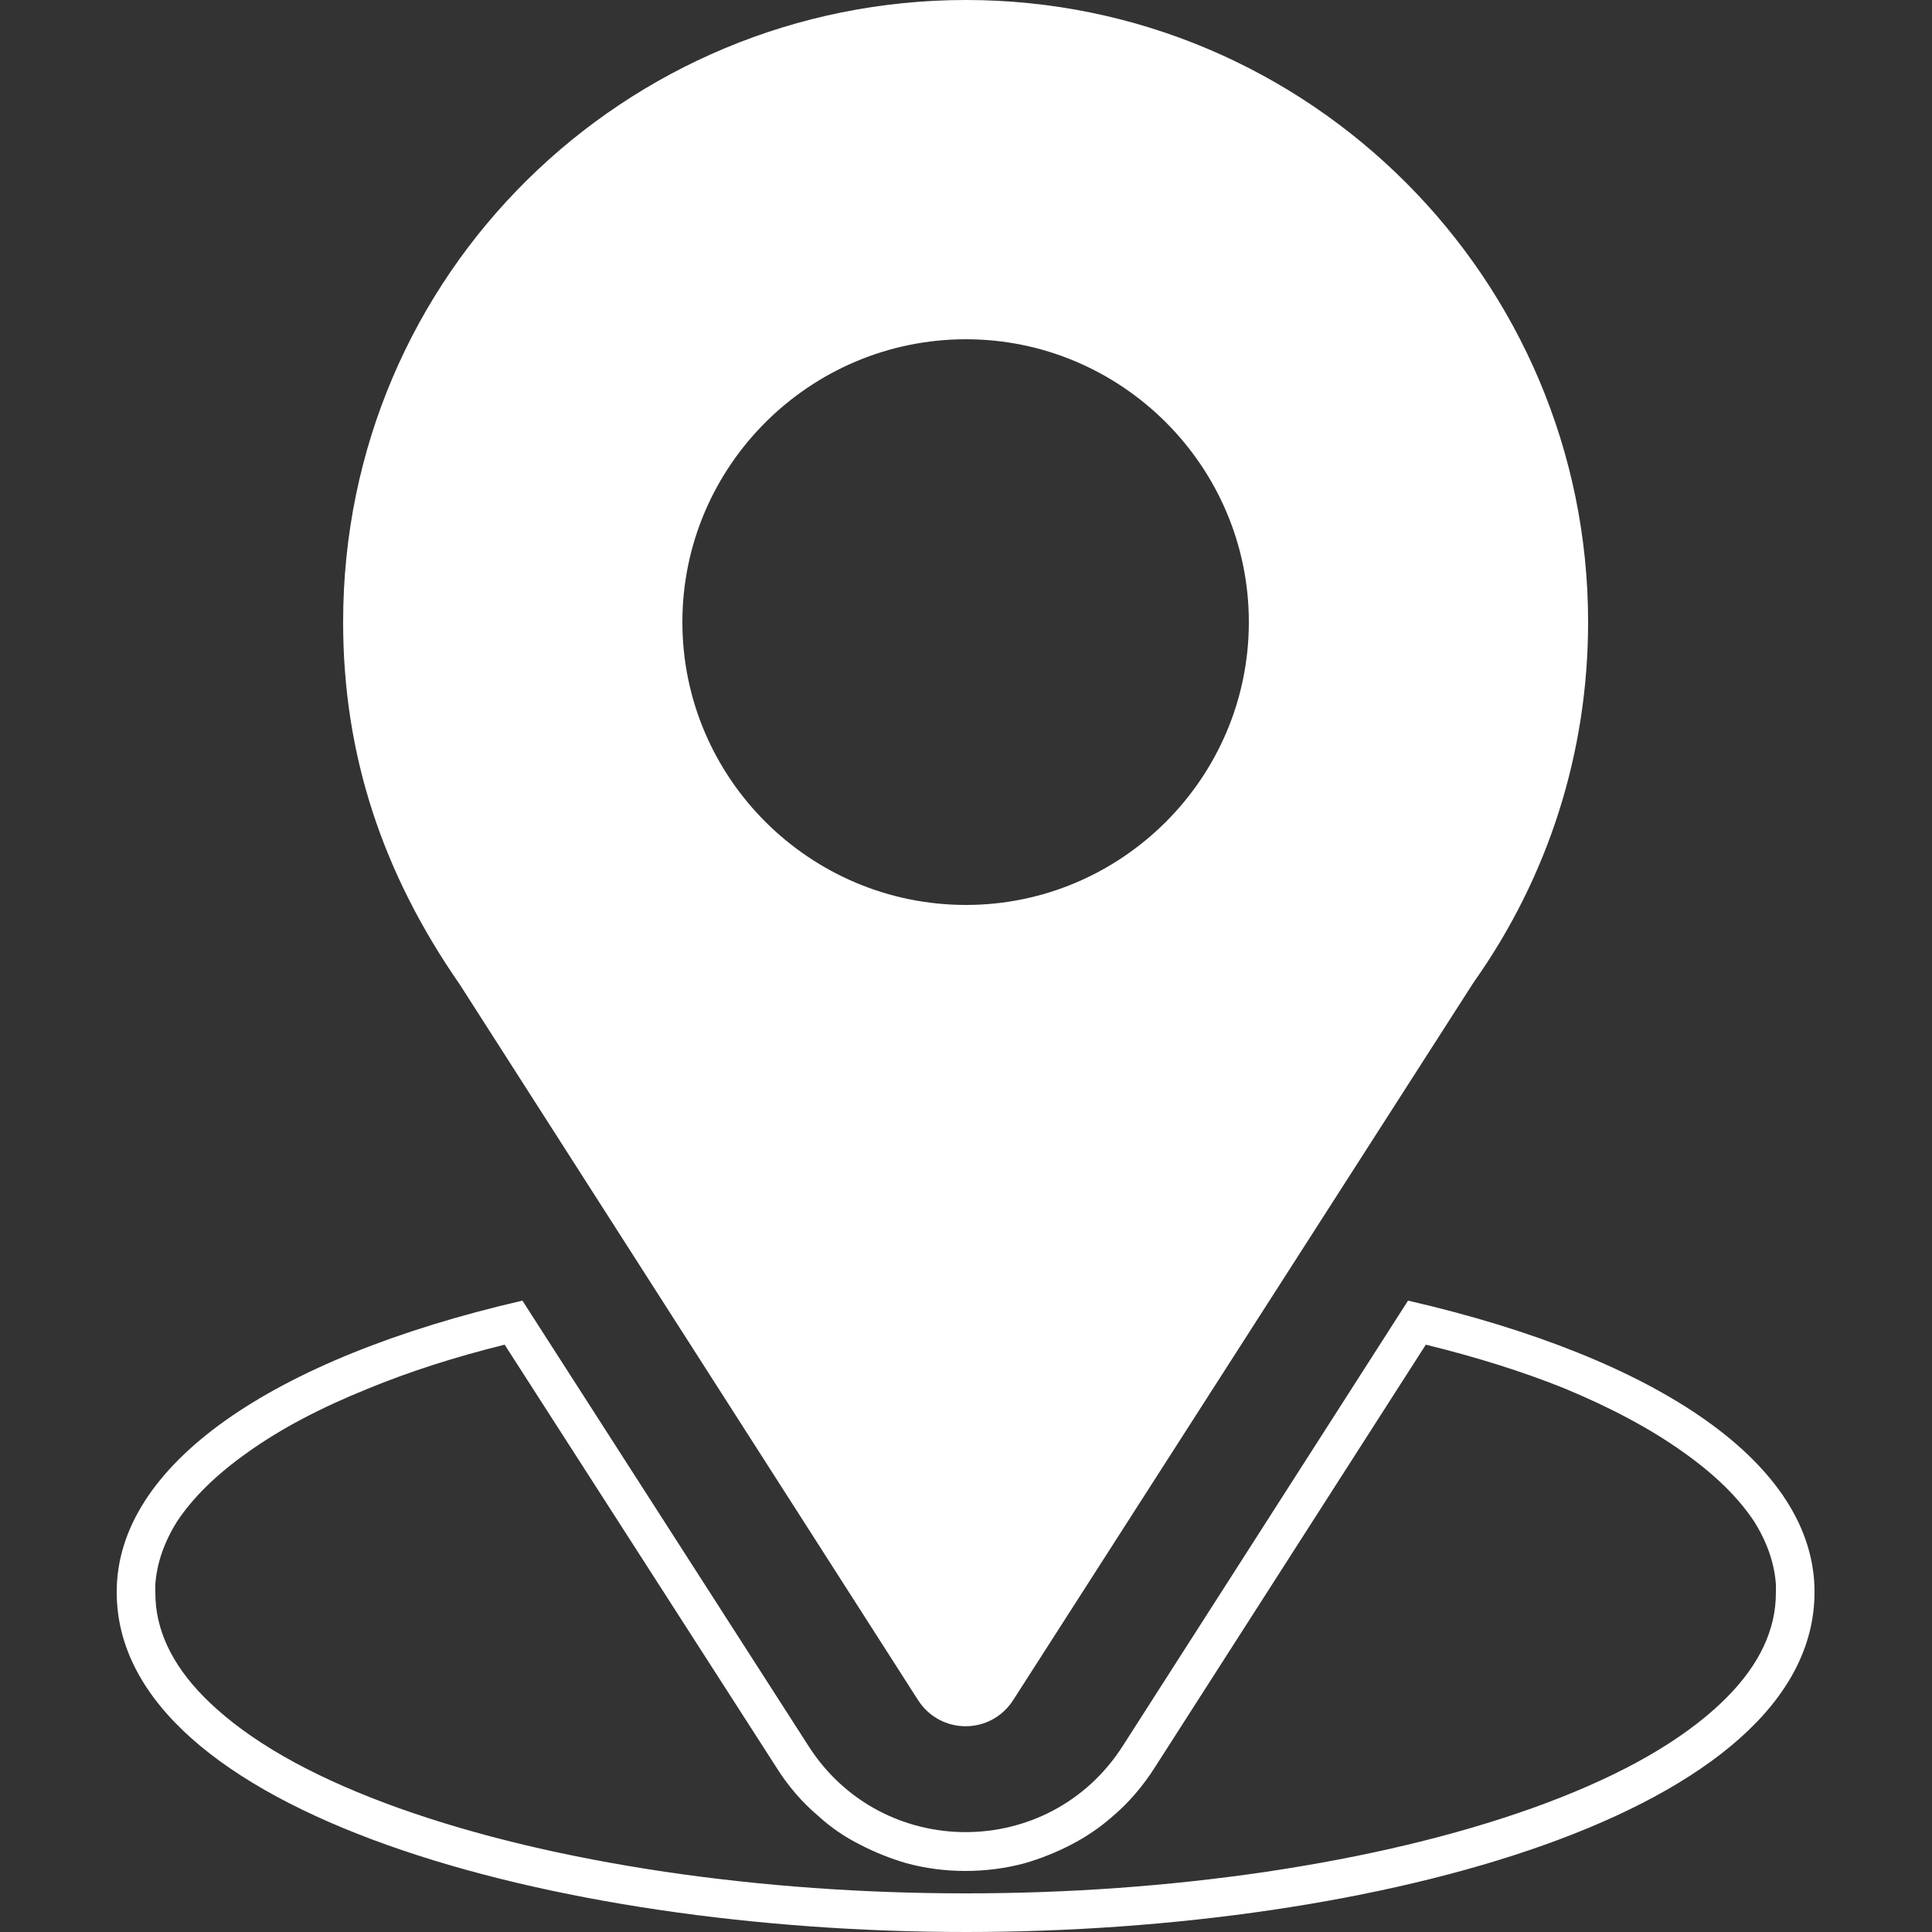 <svg width="25" height="25" viewBox="0 0 25 25" fill="none" xmlns="http://www.w3.org/2000/svg" xmlns:xlink="http://www.w3.org/1999/xlink">
	<rect x="0" y="0" width="25" height="25" fill="#333333" stroke="none"/>
	<desc>
			Created with Pixso.
	</desc>
	<defs>
		<clipPath id="clip474_3118">
			<rect id="Navbar / location 1" width="25" height="25" fill="white" fill-opacity="0"/>
		</clipPath>
	</defs>
	<rect id="Navbar / location 1" width="25" height="25" fill="#FFFFFF" fill-opacity="0"/>
	<g clip-path="url(#clip474_3118)">
		<path id="Vector" d="M12.5 0C8.1 0 4.44 3.53 4.44 8.05C4.44 9.77 4.95 11.3 5.95 12.74L11.88 22C12.17 22.45 12.82 22.45 13.11 22L19.07 12.71C20.04 11.34 20.55 9.73 20.55 8.05C20.55 3.61 16.94 0 12.5 0ZM12.5 11.71C10.48 11.71 8.83 10.07 8.83 8.05C8.83 6.03 10.48 4.39 12.5 4.39C14.51 4.39 16.16 6.03 16.16 8.05C16.16 10.07 14.51 11.71 12.5 11.71Z" fill="#FFFFFF" fill-opacity="1" fill-rule="nonzero"/>
		<path id="Vector" d="M18.22 16.83L14.53 22.59C13.58 24.08 11.41 24.08 10.46 22.59L6.76 16.83C3.51 17.58 1.51 18.96 1.51 20.6C1.51 23.46 7.17 25 12.5 25C17.82 25 23.48 23.46 23.48 20.6C23.48 18.95 21.48 17.58 18.22 16.83ZM18.45 17.4Q19.43 17.64 20.23 17.96Q21.15 18.34 21.78 18.79Q22.39 19.22 22.7 19.69Q22.95 20.09 22.98 20.5Q22.98 20.55 22.98 20.6Q22.98 20.7 22.97 20.79Q22.89 21.49 22.18 22.12Q21.36 22.85 19.82 23.4Q18.33 23.93 16.39 24.22Q14.49 24.5 12.5 24.5Q10.5 24.5 8.6 24.22Q6.66 23.93 5.17 23.4Q3.63 22.85 2.81 22.12Q2.1 21.49 2.02 20.79Q2.01 20.7 2.01 20.6Q2.01 20.55 2.01 20.5Q2.04 20.09 2.29 19.69Q2.6 19.22 3.21 18.79Q3.84 18.34 4.76 17.97Q5.56 17.64 6.53 17.4L10.04 22.86Q10.27 23.23 10.59 23.5Q10.83 23.72 11.13 23.87Q11.42 24.02 11.73 24.11Q12.1 24.21 12.49 24.21Q12.89 24.21 13.26 24.11Q13.57 24.02 13.86 23.87Q14.15 23.72 14.39 23.51Q14.71 23.24 14.95 22.86L14.95 22.86L18.45 17.4Z" fill="#FFFFFF" fill-opacity="1" fill-rule="evenodd"/>
	</g>
</svg>
